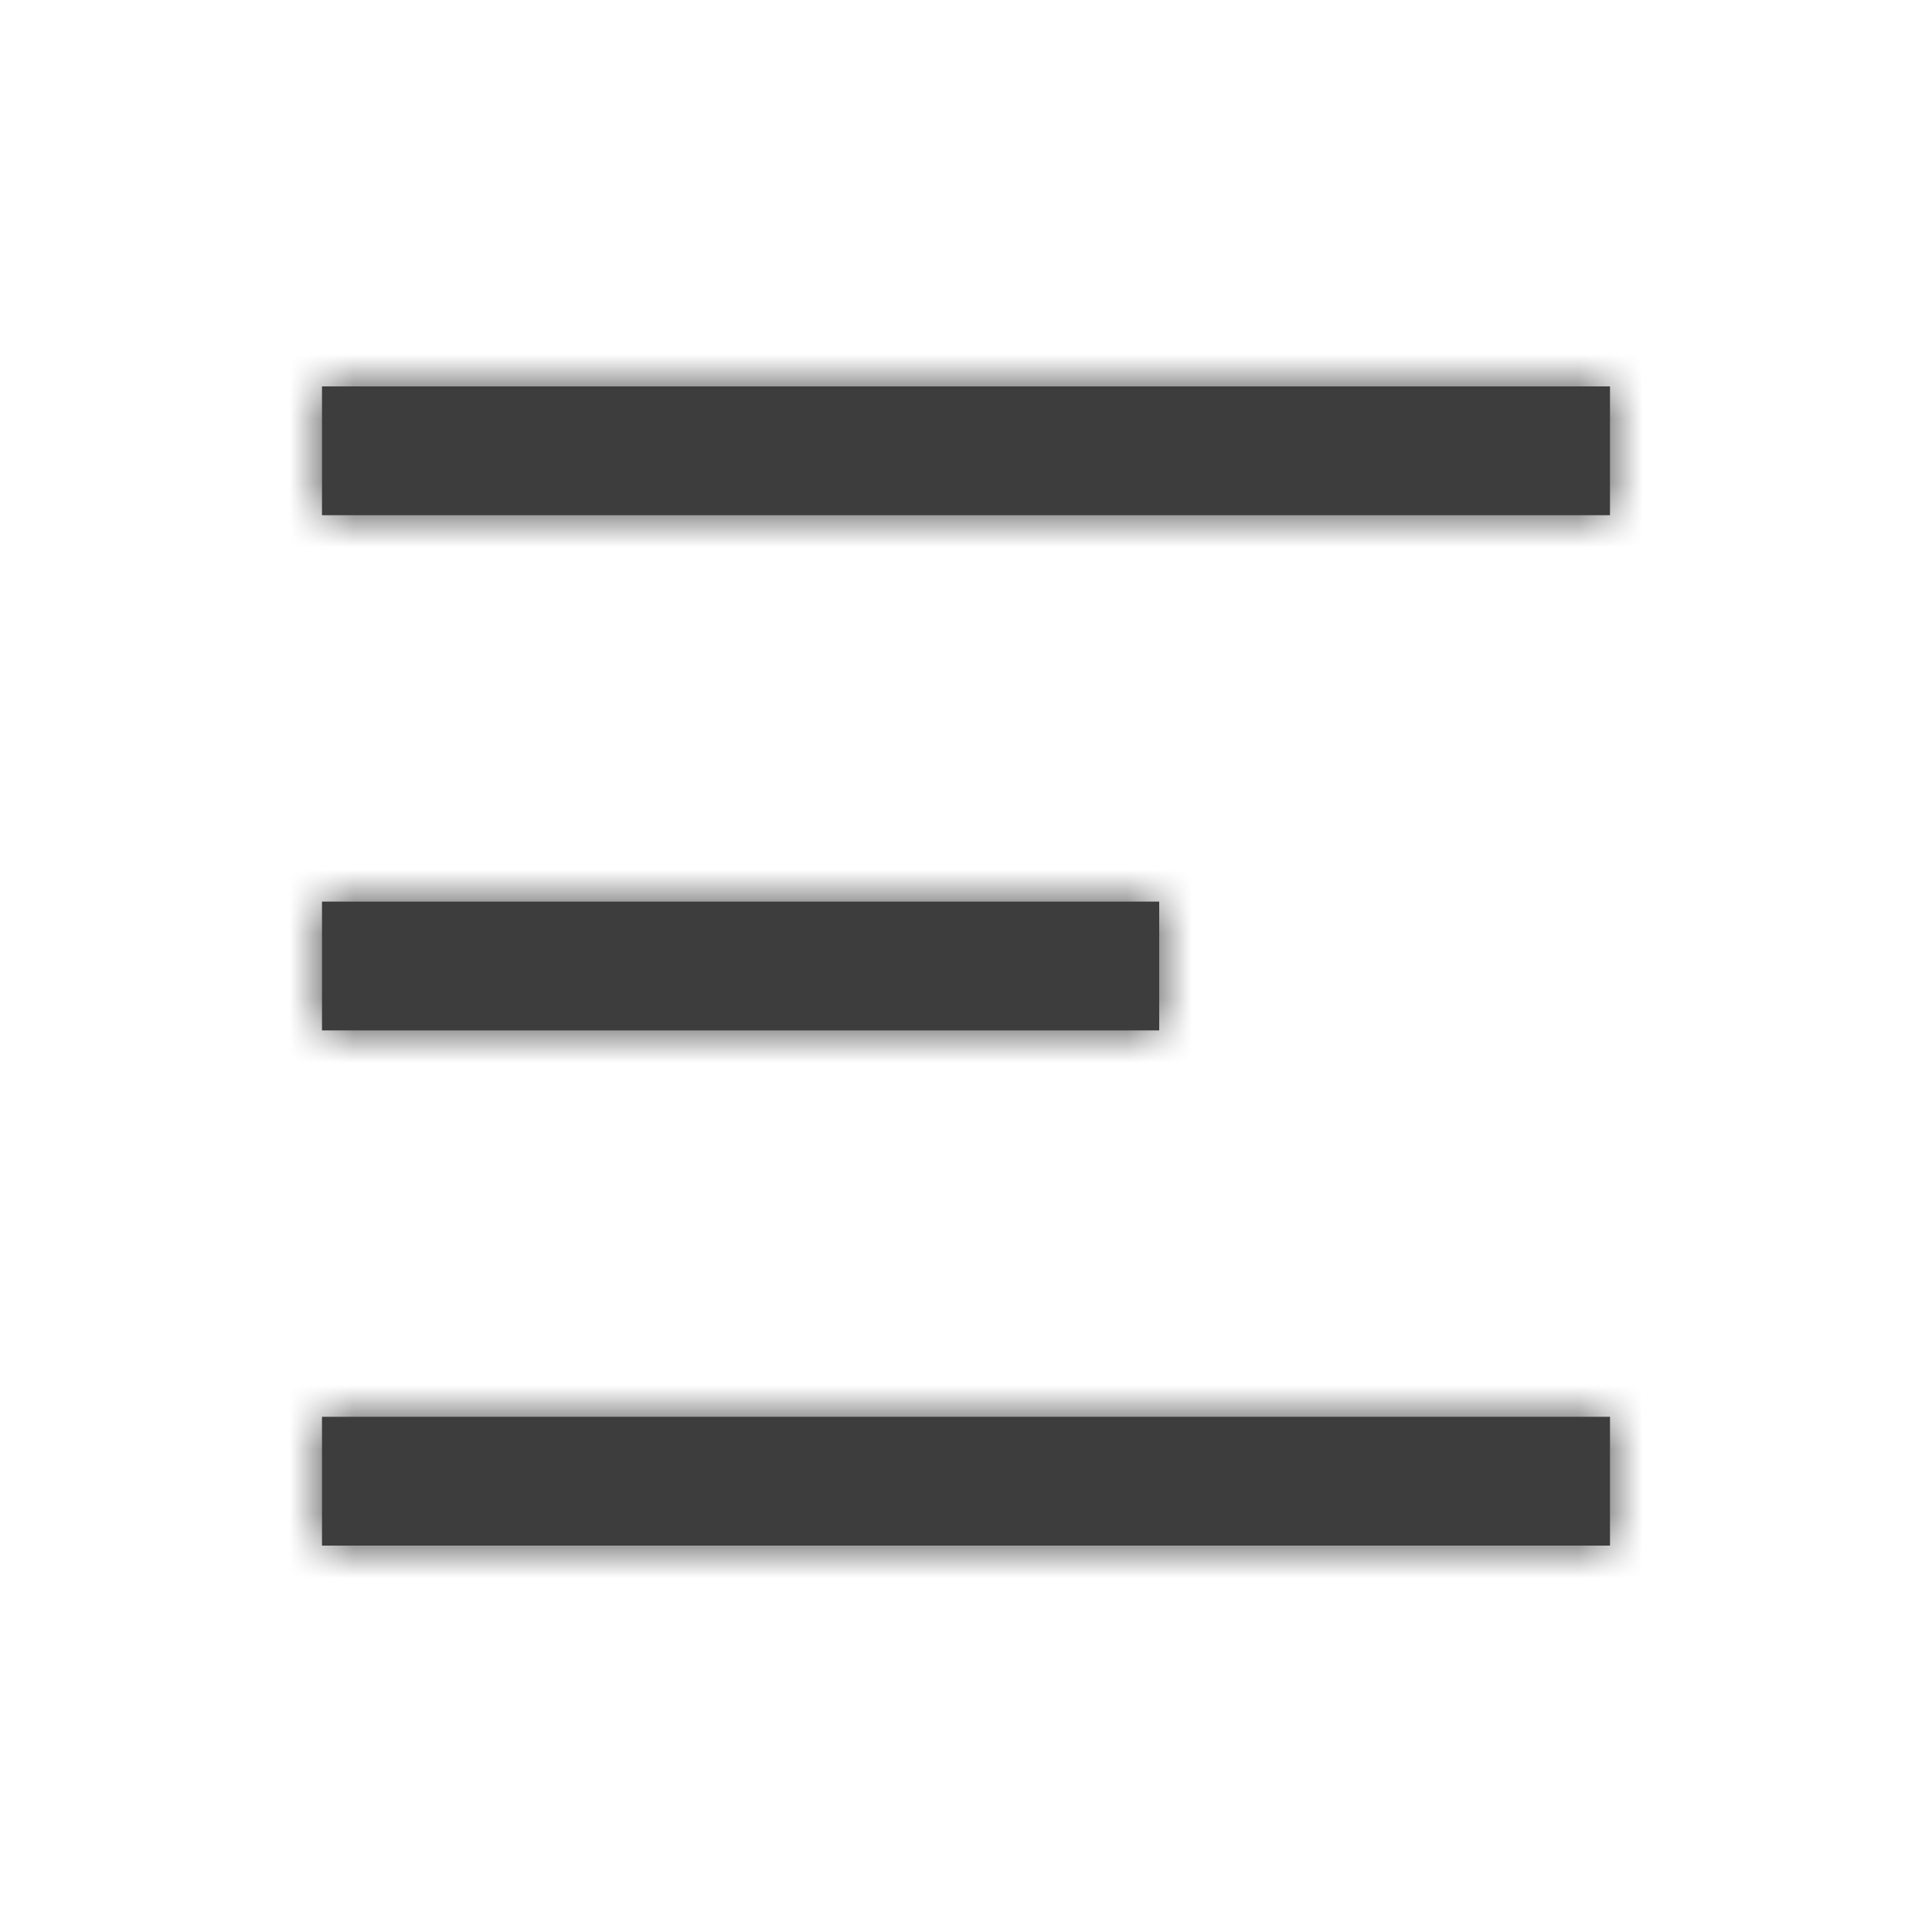 <svg width="30" height="30" viewBox="0 0 30 30" xmlns="http://www.w3.org/2000/svg" xmlns:xlink="http://www.w3.org/1999/xlink"><defs><path d="M0 16h20v2H0v-2zm0-8h13v2H0V8zm0-8h20v2H0V0z" id="asda_menu_55" transform="translate(5 6)"/></defs><g fill="none" fill-rule="evenodd"><mask id="asda_menu_56" fill="#fff" class="asda-icon__draw"><use xlink:href="#asda_menu_55"/></mask><use fill="#3d3d3d" class="asda-icon__draw" xlink:href="#asda_menu_55"/><g mask="url(#asda_menu_56)" fill="#3d3d3d" class="asda-icon__draw"><path d="M0 0h30v30H0z"/></g></g></svg>